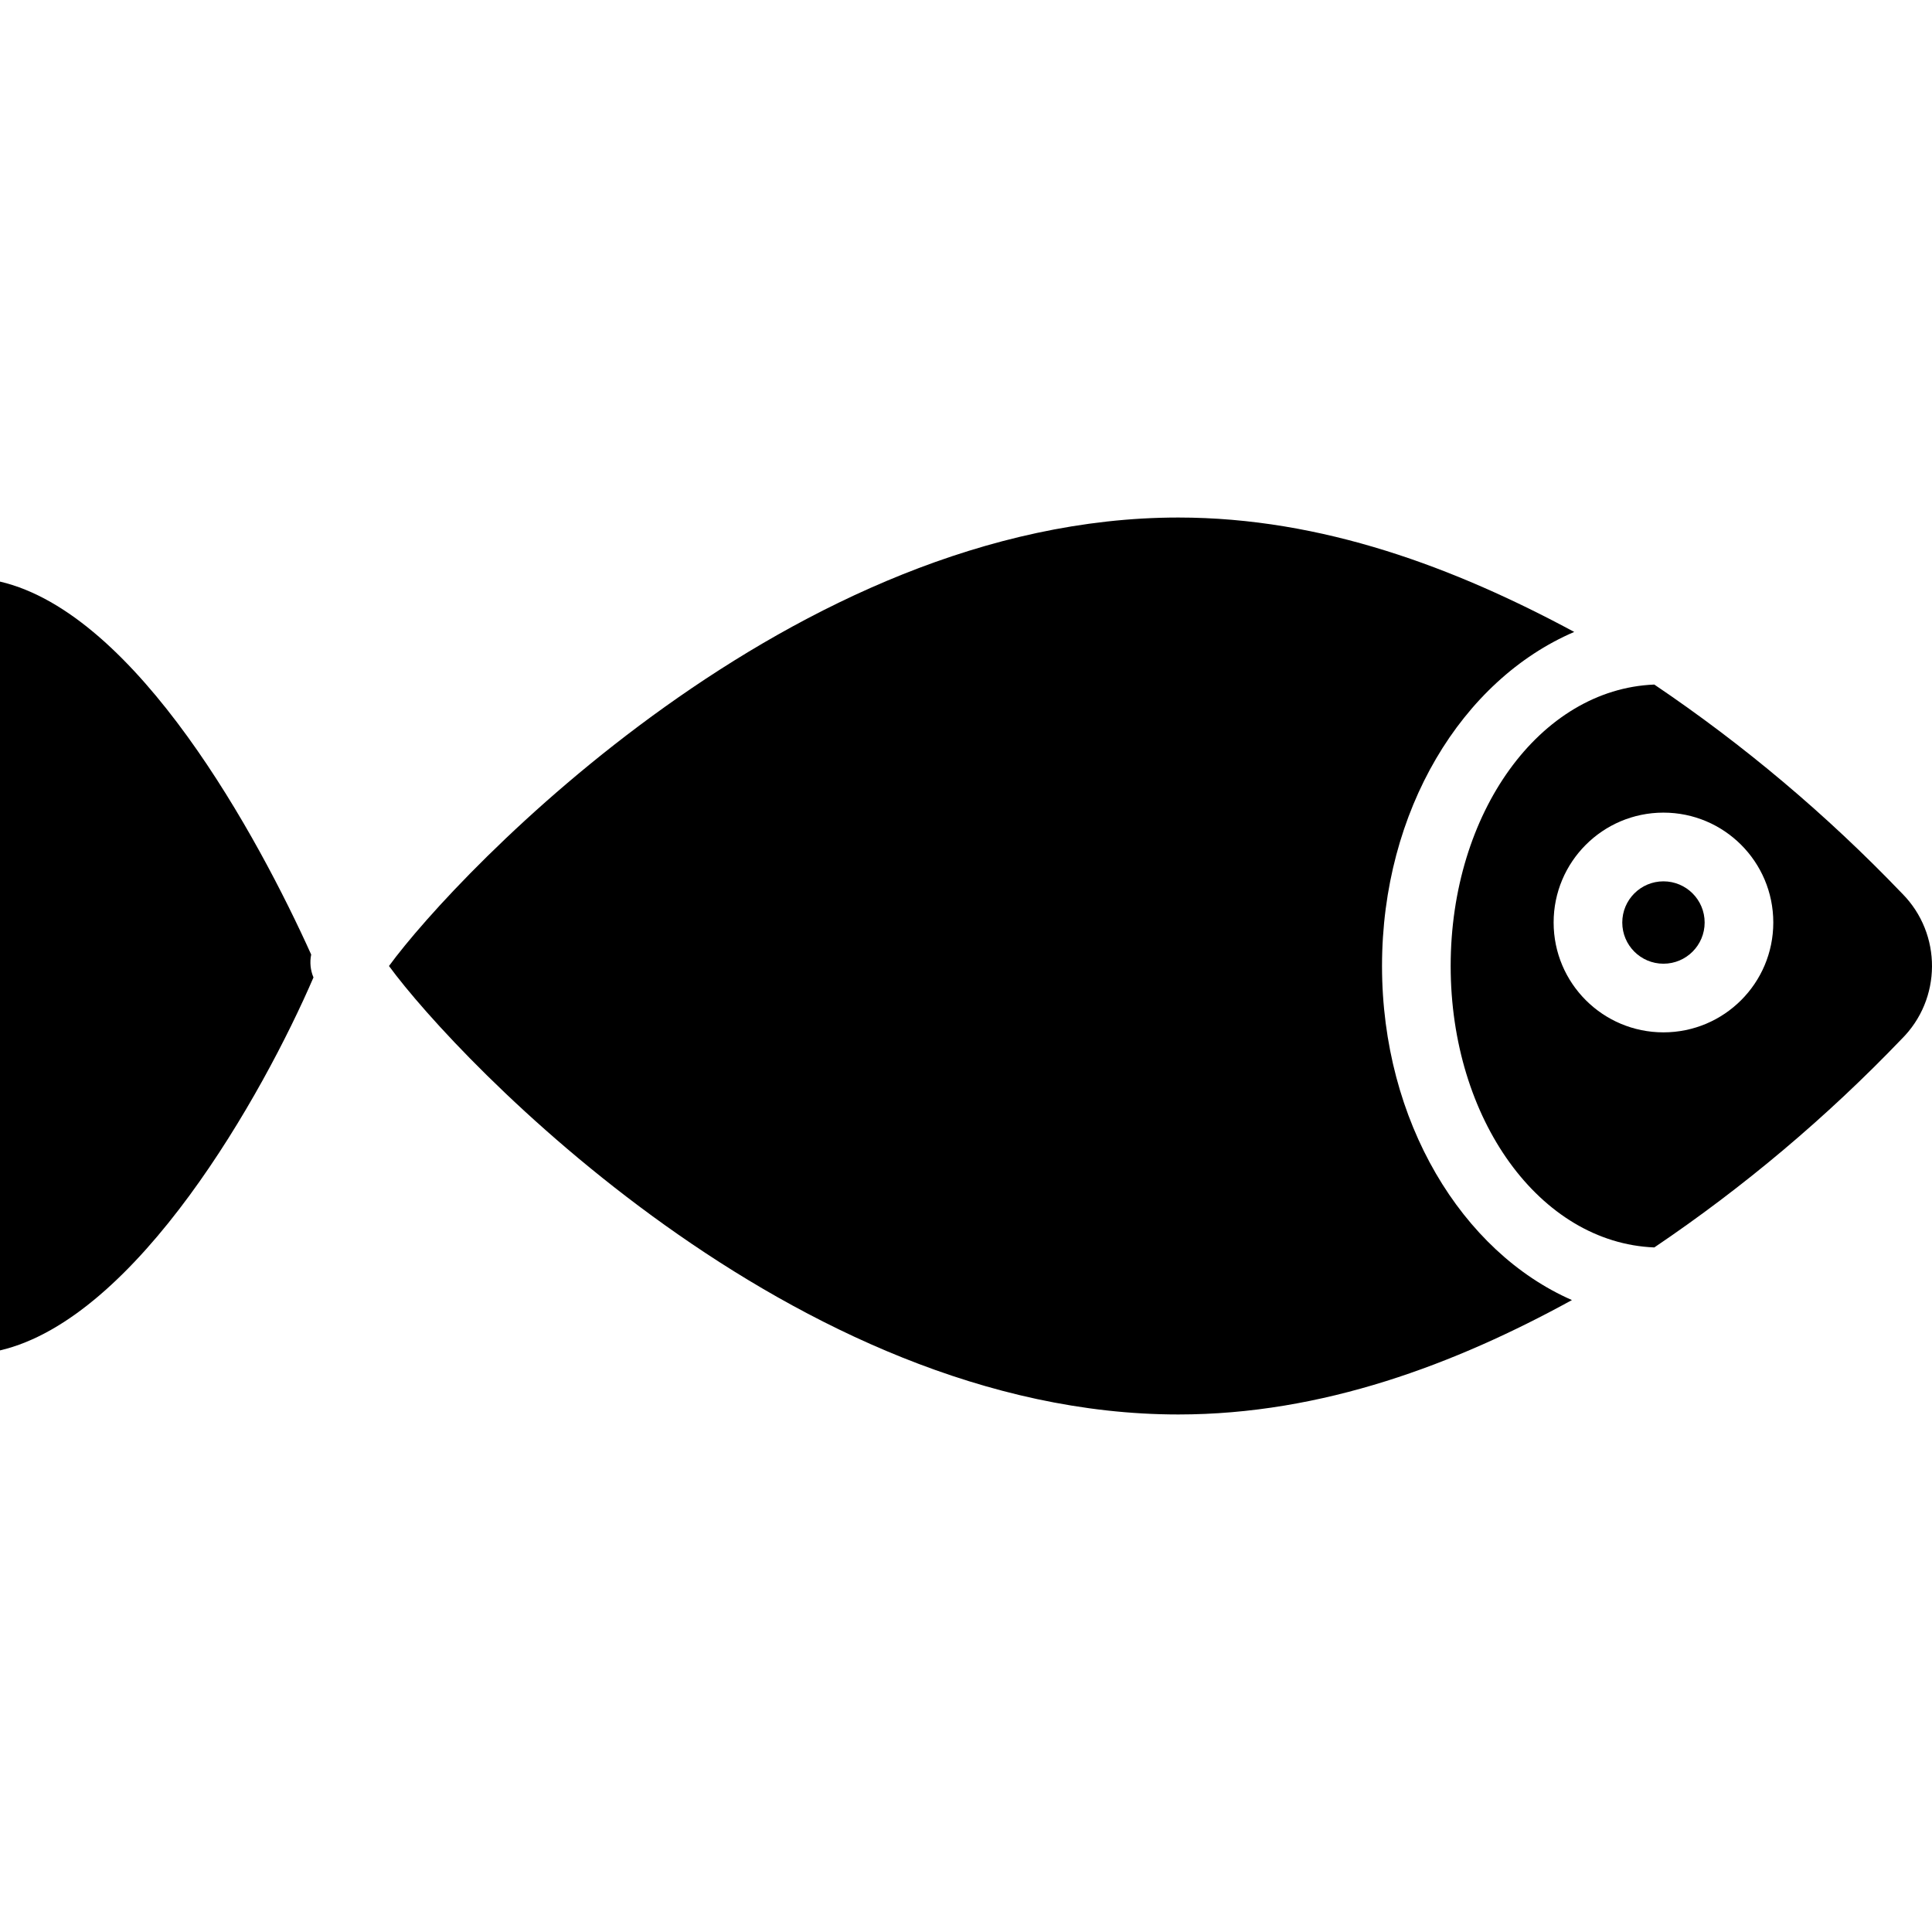 <?xml version="1.0" encoding="iso-8859-1"?>
<!-- Generator: Adobe Illustrator 19.0.0, SVG Export Plug-In . SVG Version: 6.00 Build 0)  -->
<svg version="1.1" id="Capa_1" xmlns="http://www.w3.org/2000/svg" x="0px" y="0px"
     viewBox="0 0 441.136 441.136" style="enable-background:new 0 0 441.136 441.136;" xml:space="preserve">
<g>
	<g>
		<g>
			<path d="M71.053,217.956C59.037,191.311,31.347,140.111,0,132.796v175.543c31.347-7.314,60.082-58.514,71.576-85.159
				C70.879,221.531,70.697,219.71,71.053,217.956z"/>
			<circle cx="379.82" cy="210.641" r="9.404"/>
			<path d="M315.559,220.568c0-35.527,18.286-65.306,43.886-76.278c-27.167-14.629-57.469-26.122-90.384-26.122
				c-87.771,0-164.571,80.98-180.245,102.4c15.673,21.42,92.473,102.4,180.245,102.4c32.914,0,63.216-11.494,89.861-26.122
				C333.845,285.874,315.559,256.094,315.559,220.568z"/>
			<path d="M434.344,204.038c-0.063-0.063-0.126-0.126-0.189-0.189c-17.067-17.806-35.982-33.743-56.424-47.543
				c-26.122,1.045-46.498,29.257-46.498,64.261s20.376,63.216,46.498,64.261c20.442-13.8,39.357-29.737,56.424-47.543
				C443.388,228.157,443.473,213.272,434.344,204.038z M404.898,210.641c0,13.85-11.228,25.078-25.078,25.078
				c-13.85,0-25.078-11.228-25.078-25.078c-0.008-13.85,11.213-25.084,25.063-25.093c13.85-0.008,25.084,11.213,25.093,25.063
				C404.898,210.621,404.898,210.631,404.898,210.641z"/>
		</g>
	</g>
</g>
<g>
</g>
<g>
</g>
<g>
</g>
<g>
</g>
<g>
</g>
<g>
</g>
<g>
</g>
<g>
</g>
<g>
</g>
<g>
</g>
<g>
</g>
<g>
</g>
<g>
</g>
<g>
</g>
<g>
</g>
</svg>

